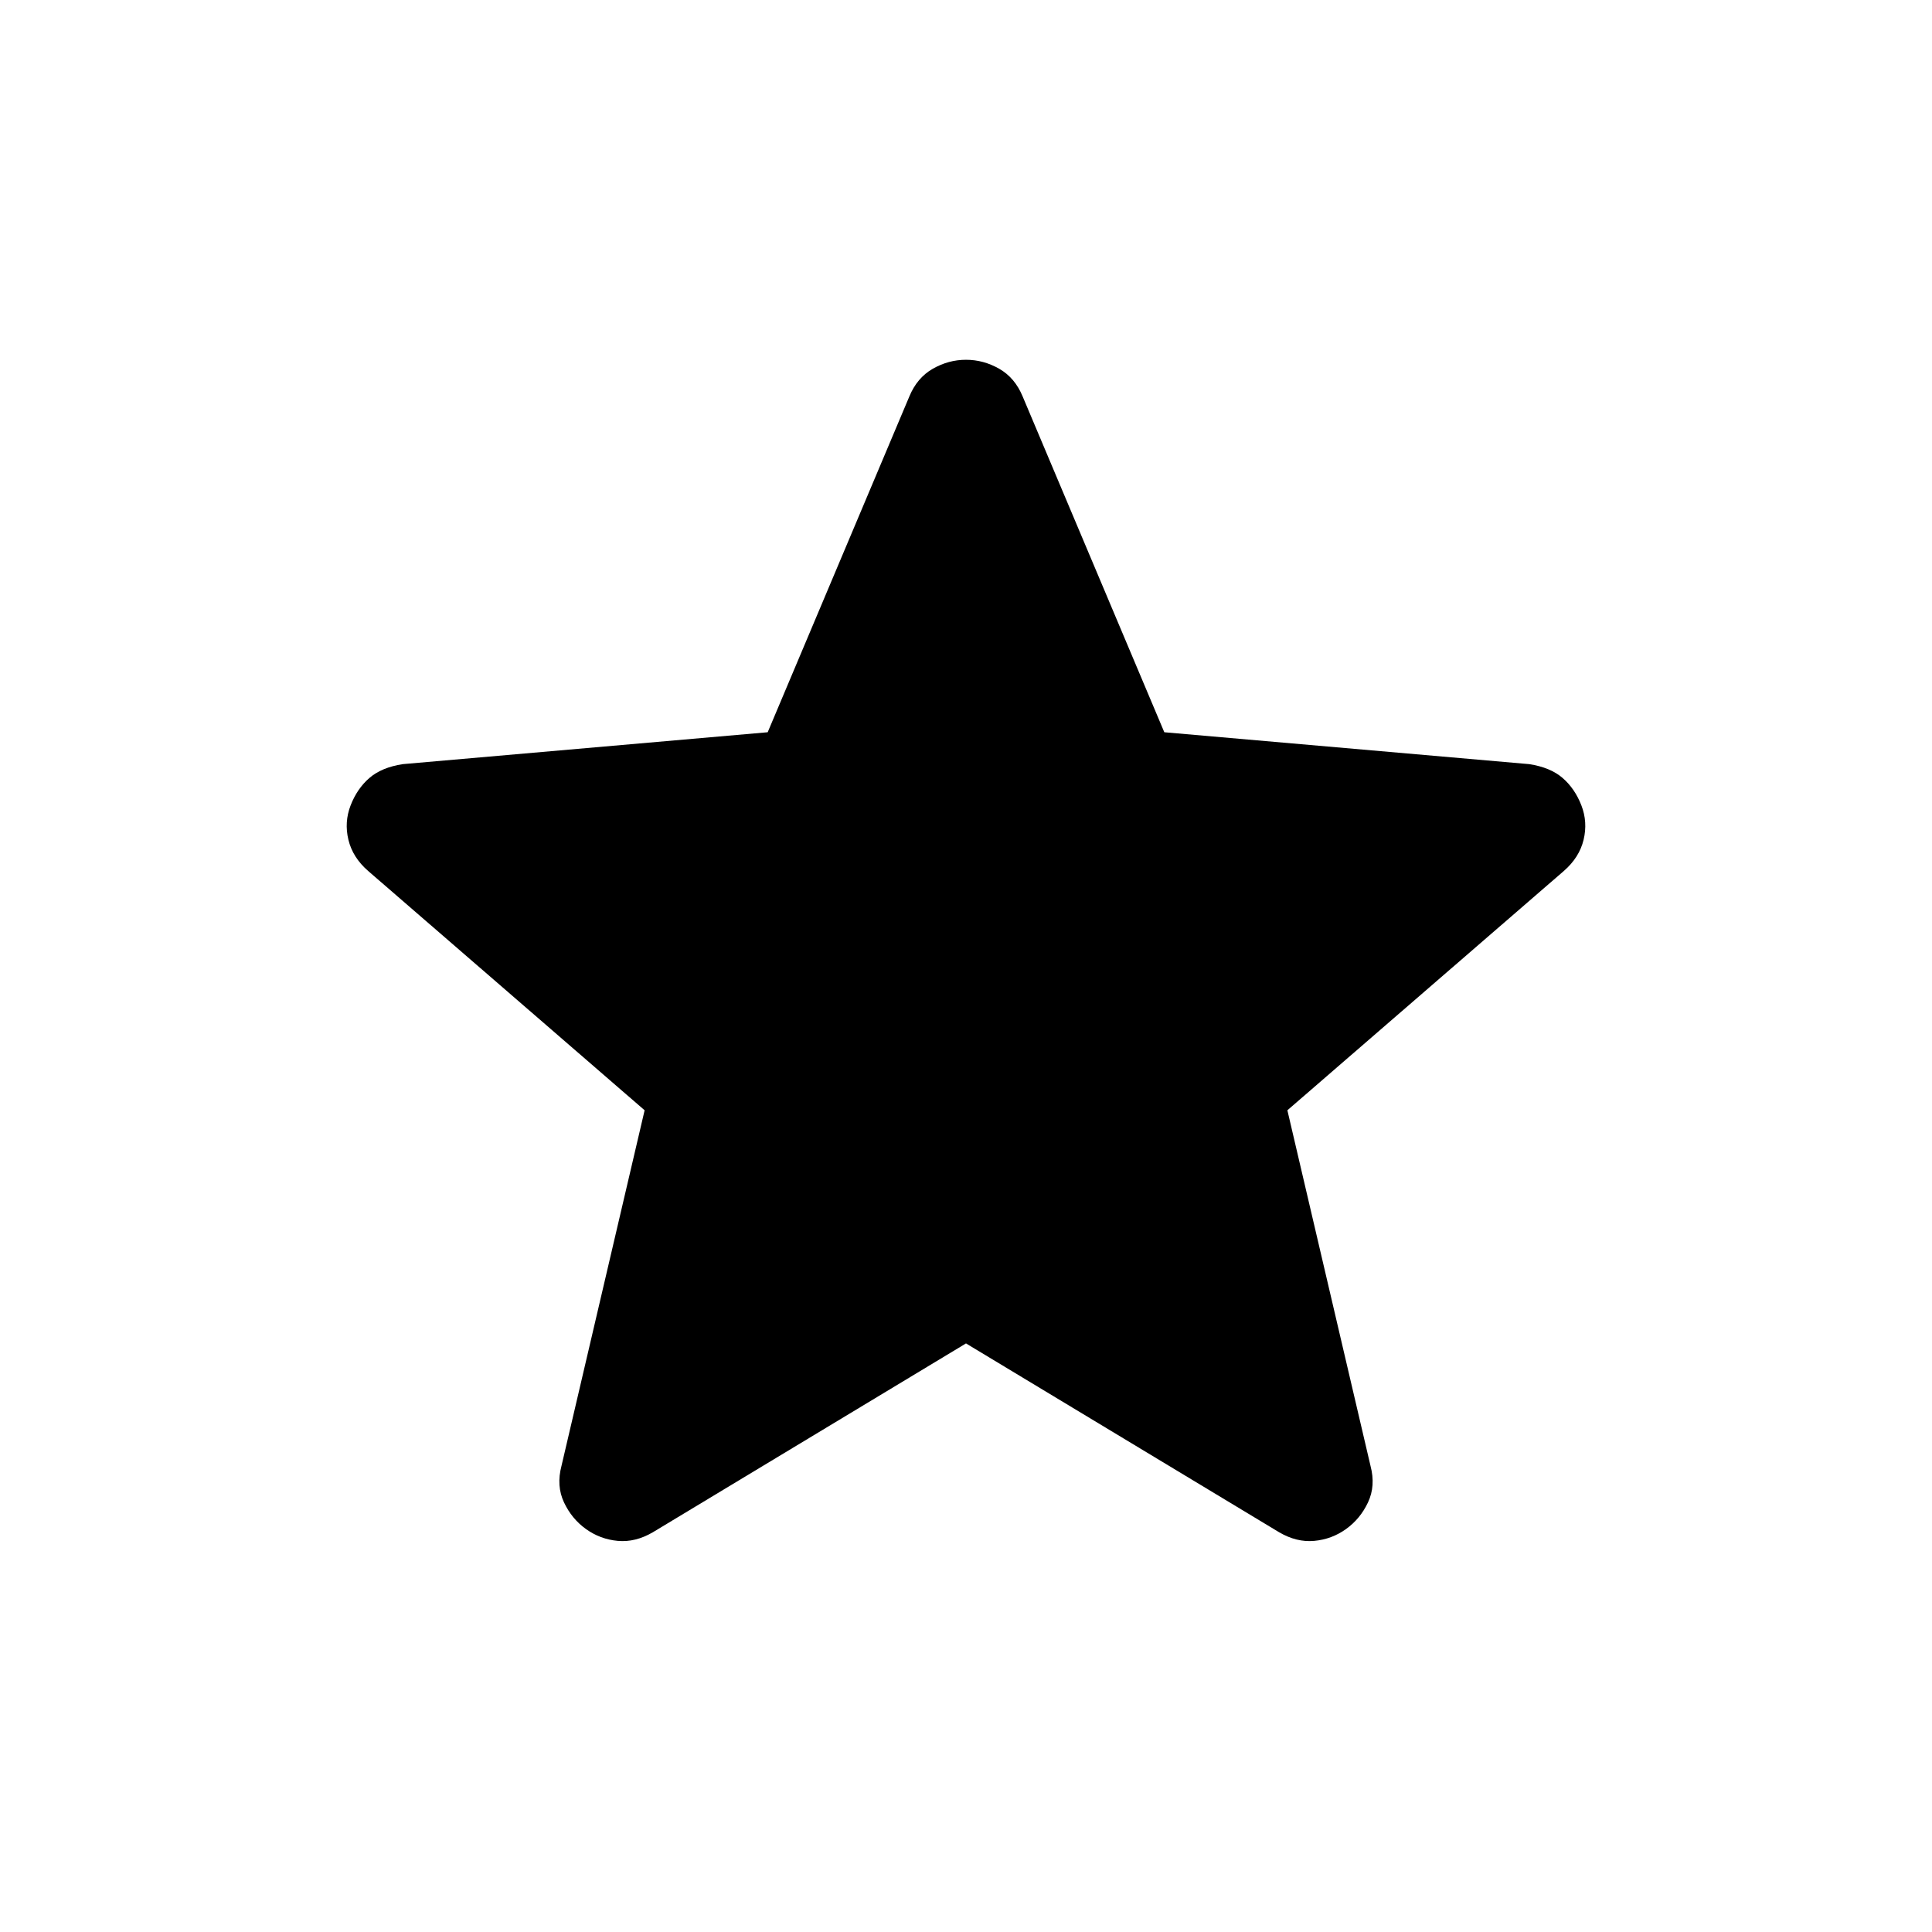 <svg xmlns="http://www.w3.org/2000/svg" height="24" viewBox="0 -960 960 960" width="24"><path d="m480-292.463-155.615 93.845q-8.692 5.077-17.422 4.27-8.731-.808-15.808-5.885-7.076-5.077-10.922-13.269-3.847-8.192-1.231-18.115l41.307-176.691-137.384-118.923q-7.692-6.692-9.807-15.499-2.115-8.808 1.115-17.115 3.231-8.308 9.308-13.577t16.615-6.884l181.307-15.846 70.384-166.846q3.846-9.307 11.653-13.769 7.808-4.461 16.5-4.461t16.5 4.461q7.807 4.462 11.653 13.769l70.384 166.846 181.307 15.846q10.538 1.615 16.615 6.884 6.077 5.269 9.308 13.577 3.23 8.307 1.115 17.115-2.115 8.807-9.807 15.499L639.691-408.308l41.307 176.691q2.616 9.923-1.231 18.115-3.846 8.192-10.922 13.269-7.077 5.077-15.808 5.885-8.73.807-17.422-4.27L480-292.463Z"/></svg>